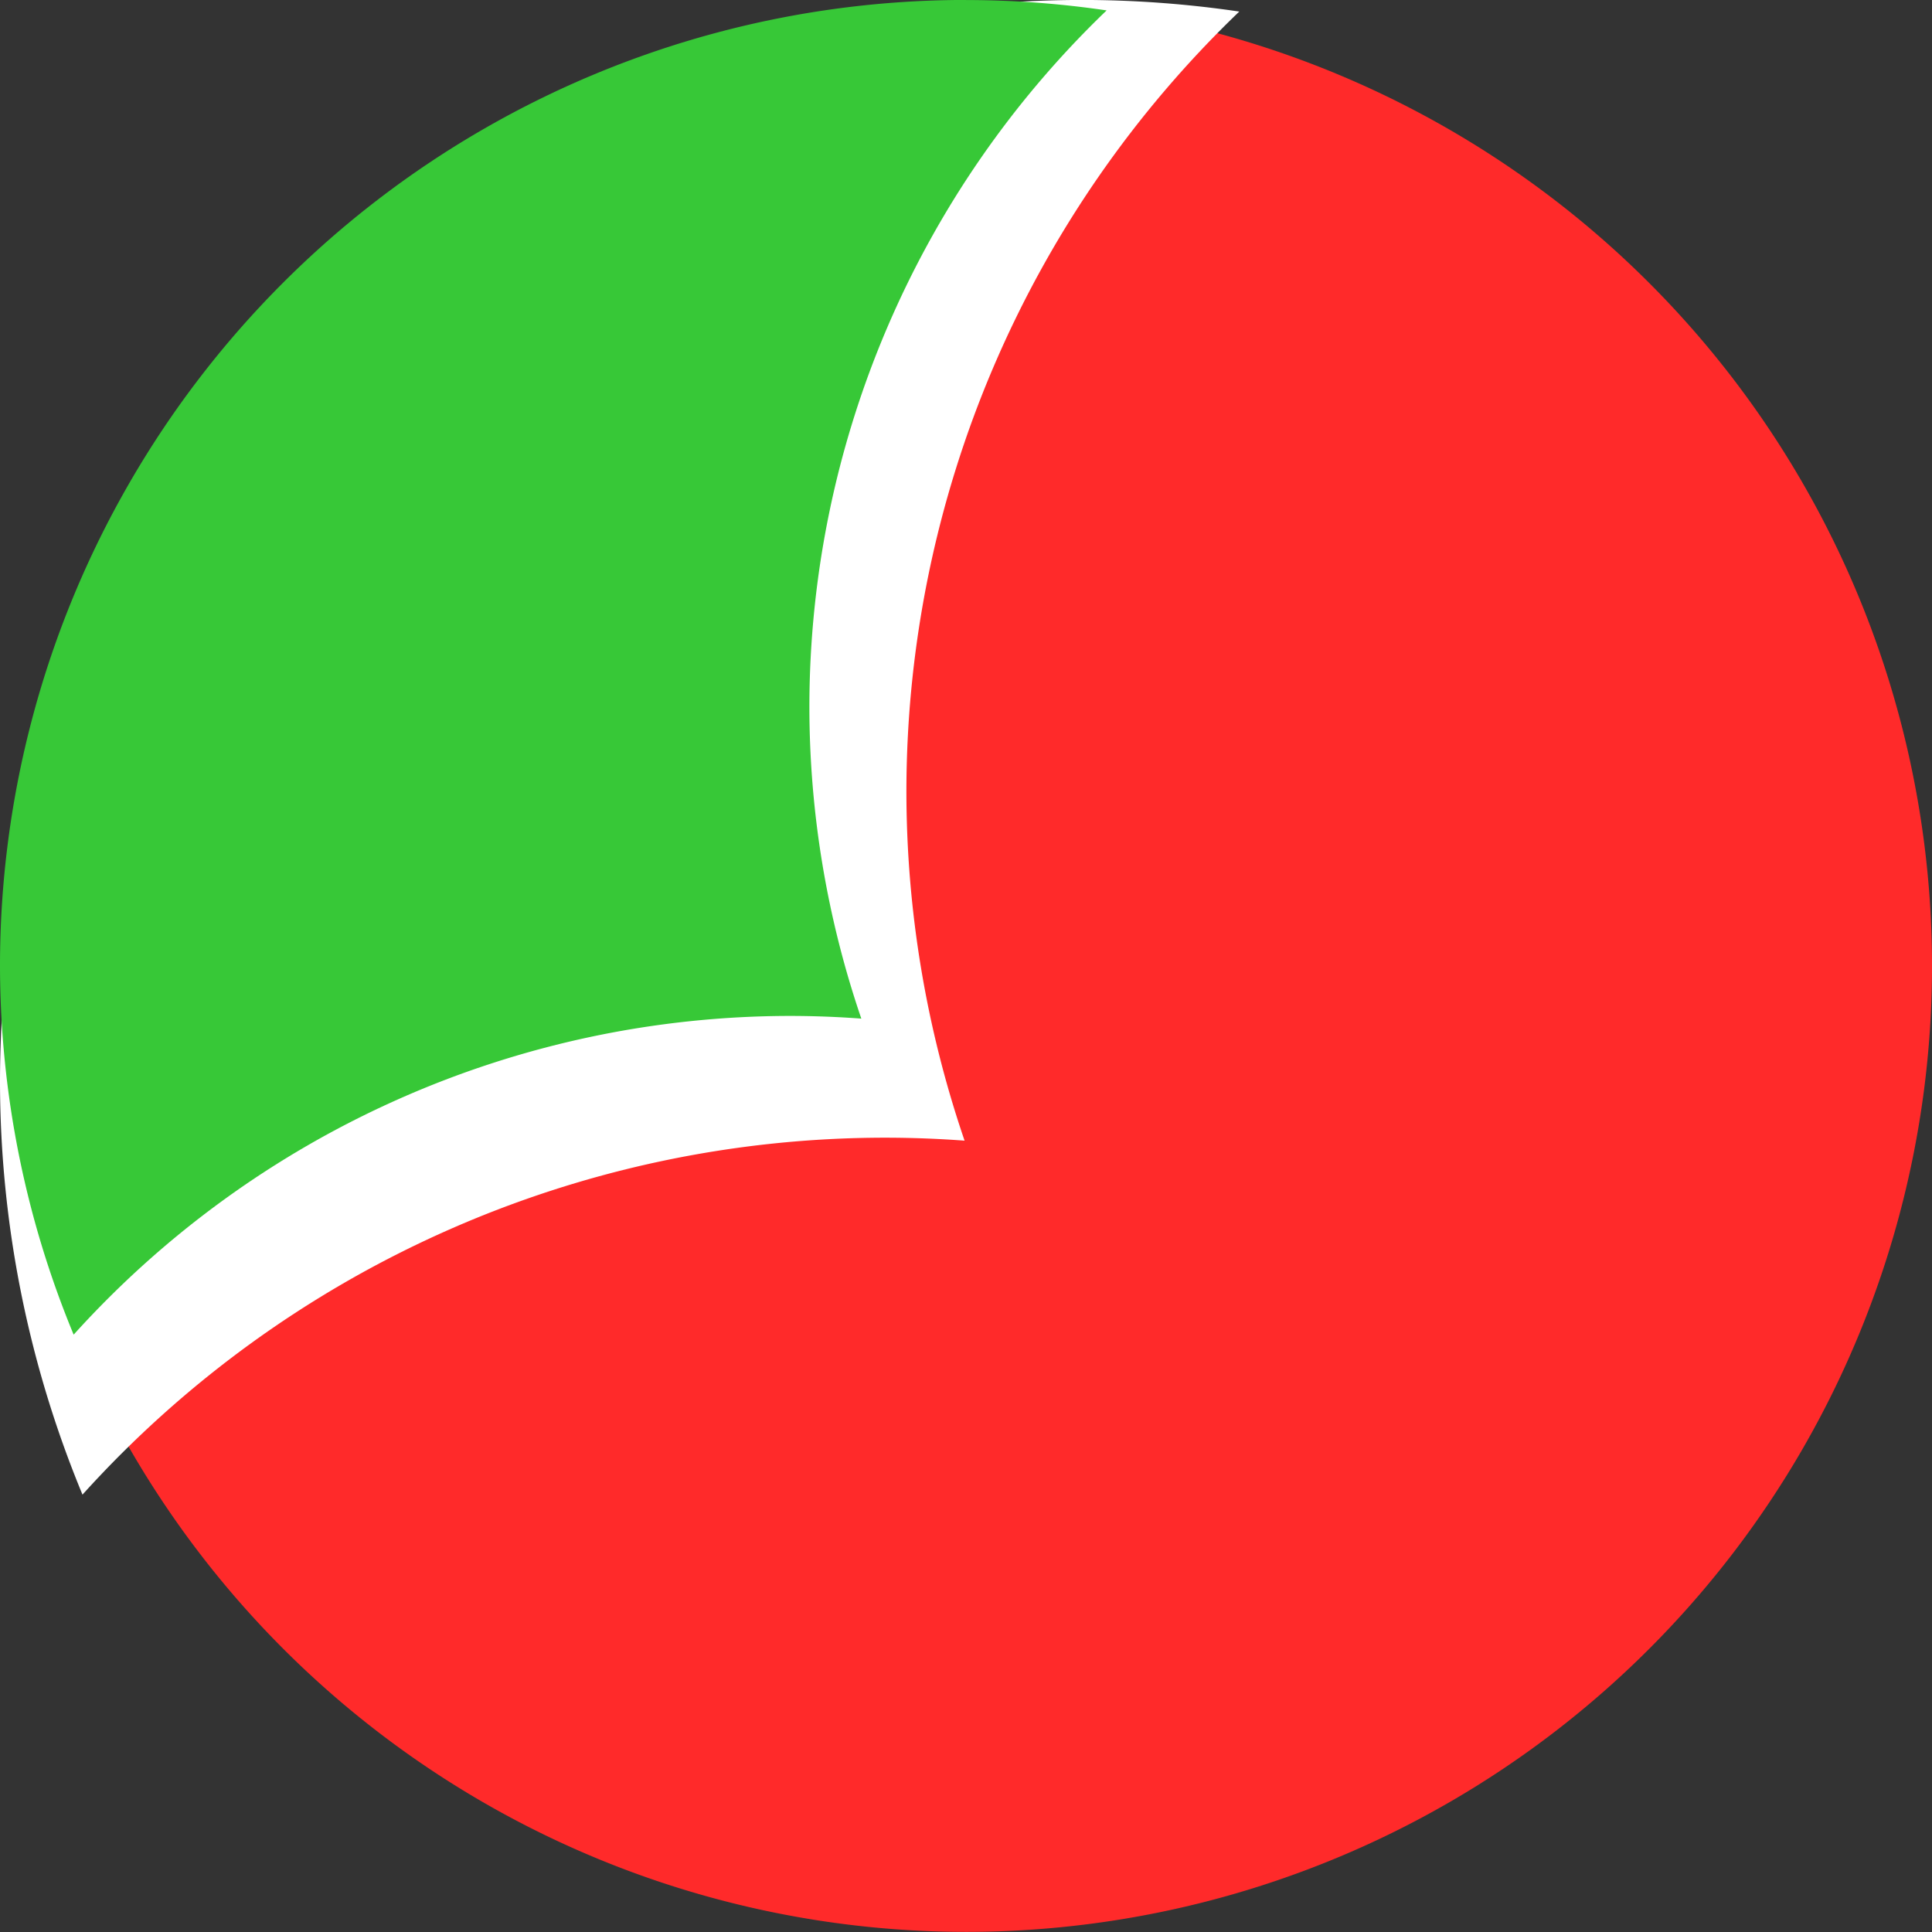 <?xml version="1.0" encoding="UTF-8" standalone="no"?>
<!-- Created with Inkscape (http://www.inkscape.org/) -->

<svg
   width="46.797mm"
   height="46.797mm"
   viewBox="0 0 46.797 46.797"
   version="1.1"
   id="svg5"
   xmlns="http://www.w3.org/2000/svg"
   xmlns:svg="http://www.w3.org/2000/svg">
  <rect x="0" y="0" width="46.797" height="46.797" fill="#333333" stroke="none"/>
  <defs
     id="defs2" />
  <g
     id="layer1"
     transform="translate(153.772,-97.921)">
    <g
       id="g673"
       transform="translate(10.77,5.278)">
      <path
         id="circle658"
         style="fill:#ff2a2a;stroke:none;stroke-width:0.265"
         d="m 141.144,-92.642 a 23.398,23.398 0 0 0 1.602,-0.059 23.398,23.398 0 0 1 -1.602,0.059 z m -5.2e-4,0 a 23.398,23.398 0 0 1 -1.687,-0.063 23.398,23.398 0 0 0 1.687,0.063 z m -1.725,-0.065 a 23.398,23.398 0 0 1 -1.682,-0.186 23.398,23.398 0 0 0 7.2,-16.856 23.398,23.398 0 0 0 -1.258,-7.565 23.398,23.398 0 0 0 1.717,0.065 23.398,23.398 0 0 0 17.362,-7.72 23.398,23.398 0 0 1 0.53,1.406 23.398,23.398 0 0 0 -22.144,-15.874 23.398,23.398 0 0 0 -23.399,23.399 23.398,23.398 0 0 0 21.673,23.333 z m 3.837,-0.041 a 23.398,23.398 0 0 0 1.093,-0.123 23.398,23.398 0 0 1 -1.093,0.123 z m 1.679,-0.212 a 23.398,23.398 0 0 0 1.053,-0.199 23.398,23.398 0 0 1 -1.053,0.199 z m 1.588,-0.314 a 23.398,23.398 0 0 0 1.306,-0.35 23.398,23.398 0 0 1 -1.306,0.35 z m 1.55,-0.418 a 23.398,23.398 0 0 0 1.512,-0.529 23.398,23.398 0 0 1 -1.512,0.529 z m 1.933,-0.704 a 23.398,23.398 0 0 0 1.065,-0.465 23.398,23.398 0 0 1 -1.065,0.465 z m 1.563,-0.707 a 23.398,23.398 0 0 0 0.97,-0.513 23.398,23.398 0 0 1 -0.97,0.513 z m 1.445,-0.78 a 23.398,23.398 0 0 0 1.057,-0.664 23.398,23.398 0 0 1 -1.057,0.664 z m 1.362,-0.861 a 23.398,23.398 0 0 0 1.283,-0.946 23.398,23.398 0 0 1 -1.283,0.946 z m 1.619,-1.226 a 23.398,23.398 0 0 0 0.893,-0.77 23.398,23.398 0 0 1 -0.893,0.77 z m 1.3,-1.152 a 23.398,23.398 0 0 0 0.768,-0.768 23.398,23.398 0 0 1 -0.768,0.768 z m 1.149,-1.173 a 23.398,23.398 0 0 0 0.781,-0.908 23.398,23.398 0 0 1 -0.781,0.908 z m 1.047,-1.227 a 23.398,23.398 0 0 0 0.95,-1.286 23.398,23.398 0 0 1 -0.95,1.286 z m 1.147,-1.591 a 23.398,23.398 0 0 0 0.664,-1.056 23.398,23.398 0 0 1 -0.664,1.056 z m 0.934,-1.536 a 23.398,23.398 0 0 0 0.507,-0.96 23.398,23.398 0 0 1 -0.507,0.96 z m 0.756,-1.47 a 23.398,23.398 0 0 0 0.45,-1.03 23.398,23.398 0 0 1 -0.45,1.03 z m 0.64,-1.49 a 23.398,23.398 0 0 0 0.525,-1.501 23.398,23.398 0 0 1 -0.525,1.501 z m 0.591,-1.738 a 23.398,23.398 0 0 0 0.354,-1.322 23.398,23.398 0 0 1 -0.354,1.322 z m 0.463,-1.83 a 23.398,23.398 0 0 0 0.205,-1.082 23.398,23.398 0 0 1 -0.205,1.082 z m 0.292,-1.654 a 23.398,23.398 0 0 0 0.124,-1.097 23.398,23.398 0 0 1 -0.124,1.097 z m 0.17,-1.606 a 23.398,23.398 0 0 0 0.059,-1.603 23.398,23.398 0 0 1 -0.059,1.603 z m 0.059,-1.603 a 23.398,23.398 0 0 0 -0.051,-1.508 23.398,23.398 0 0 1 0.051,1.508 z m -0.064,-1.644 a 23.398,23.398 0 0 0 -0.136,-1.368 23.398,23.398 0 0 1 0.136,1.368 z m -0.161,-1.529 a 23.398,23.398 0 0 0 -0.223,-1.346 23.398,23.398 0 0 1 0.223,1.346 z m -0.249,-1.468 a 23.398,23.398 0 0 0 -0.321,-1.371 23.398,23.398 0 0 1 0.321,1.371 z m -0.343,-1.451 a 23.398,23.398 0 0 0 -0.423,-1.392 23.398,23.398 0 0 1 0.423,1.392 z"
         transform="scale(-1)" />
      <path
         id="path666"
         style="fill:#ffffff;stroke:none;stroke-width:0.296"
         d="m -138.339,92.642 a 26.203,26.203 0 0 0 -26.203,26.203 26.203,26.203 0 0 0 1.998,10.001 26.203,26.203 0 0 1 19.443,-8.646 26.203,26.203 0 0 1 1.923,0.072 26.203,26.203 0 0 1 -1.409,-8.472 26.203,26.203 0 0 1 8.063,-18.877 26.203,26.203 0 0 0 -3.815,-0.281 z" />
      <path
         id="path662"
         style="fill:#37c837;stroke:none;stroke-width:0.265"
         d="m -141.143,92.642 a 23.398,23.398 0 0 0 -23.399,23.399 23.398,23.398 0 0 0 1.784,8.93 23.398,23.398 0 0 1 17.362,-7.72 23.398,23.398 0 0 1 1.717,0.065 23.398,23.398 0 0 1 -1.258,-7.565 23.398,23.398 0 0 1 7.2,-16.856 23.398,23.398 0 0 0 -3.407,-0.251 z" />
    </g>
  </g>
</svg>
